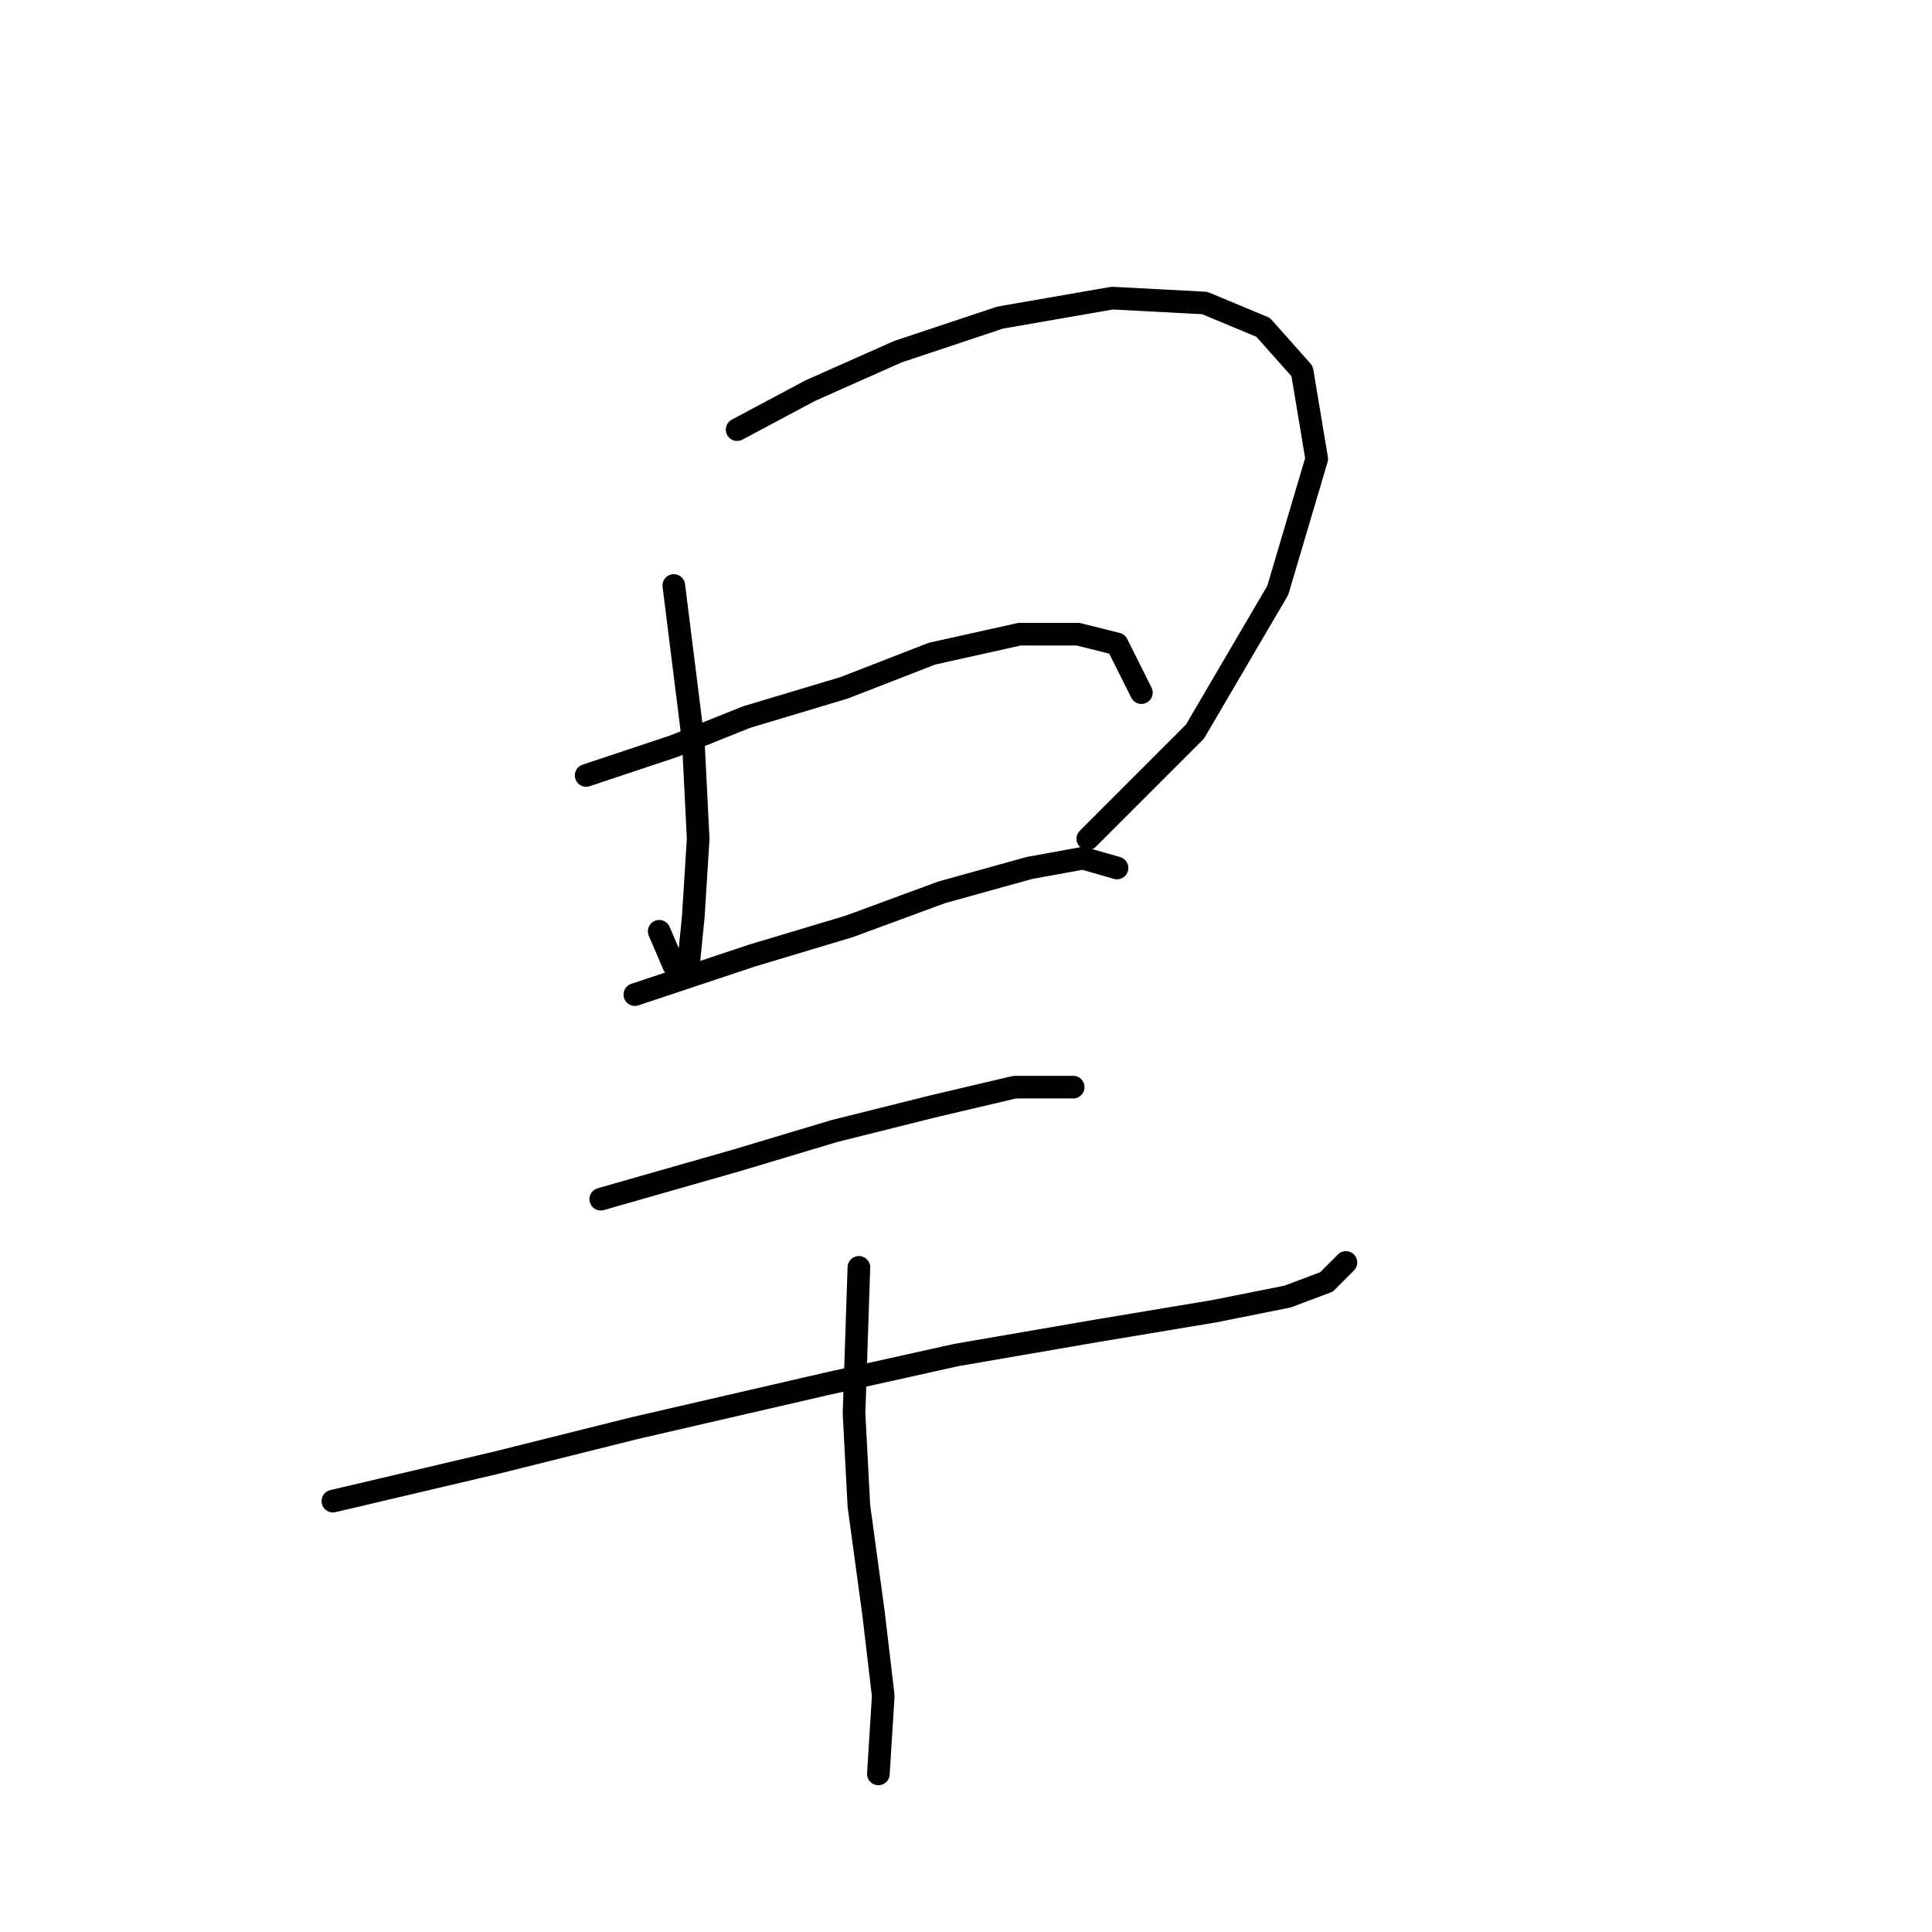 <?xml version="1.0" standalone="no"?>
    <svg width="256" height="256" xmlns="http://www.w3.org/2000/svg" version="1.1">
    <polyline stroke="black" stroke-width="3" stroke-linecap="round" fill="transparent" stroke-linejoin="round" points="89.284 77.58 91.865 98.231 92.511 111.139 91.865 121.464 91.22 127.918 89.284 127.918 87.348 123.401 87.348 123.401 " />
        <polyline stroke="black" stroke-width="3" stroke-linecap="round" fill="transparent" stroke-linejoin="round" points="97.674 56.928 107.354 51.765 118.971 46.602 132.523 42.084 147.367 39.503 159.629 40.148 167.373 43.375 172.536 49.183 174.472 60.8 169.309 78.225 158.338 96.941 144.14 111.139 144.14 111.139 " />
        <polyline stroke="black" stroke-width="3" stroke-linecap="round" fill="transparent" stroke-linejoin="round" points="77.667 102.749 89.284 98.877 98.964 95.004 111.872 91.132 123.488 86.615 135.105 84.033 142.849 84.033 148.012 85.324 151.239 91.778 151.239 91.778 " />
        <polyline stroke="black" stroke-width="3" stroke-linecap="round" fill="transparent" stroke-linejoin="round" points="84.121 131.79 99.61 126.627 112.517 122.755 124.779 118.238 136.396 115.011 143.495 113.72 148.012 115.011 148.012 115.011 " />
        <polyline stroke="black" stroke-width="3" stroke-linecap="round" fill="transparent" stroke-linejoin="round" points="79.603 158.896 97.674 153.733 110.581 149.861 123.488 146.634 134.46 144.052 142.204 144.052 142.204 144.052 " />
        <polyline stroke="black" stroke-width="3" stroke-linecap="round" fill="transparent" stroke-linejoin="round" points="44.108 198.908 66.051 193.745 84.121 189.228 109.29 183.42 126.715 179.547 145.431 176.321 160.92 173.739 170.6 171.803 175.763 169.867 178.344 167.285 178.344 167.285 " />
        <polyline stroke="black" stroke-width="3" stroke-linecap="round" fill="transparent" stroke-linejoin="round" points="113.808 167.931 113.163 187.292 113.808 199.554 115.744 213.752 117.035 224.723 116.389 235.049 116.389 235.049 " />
        </svg>